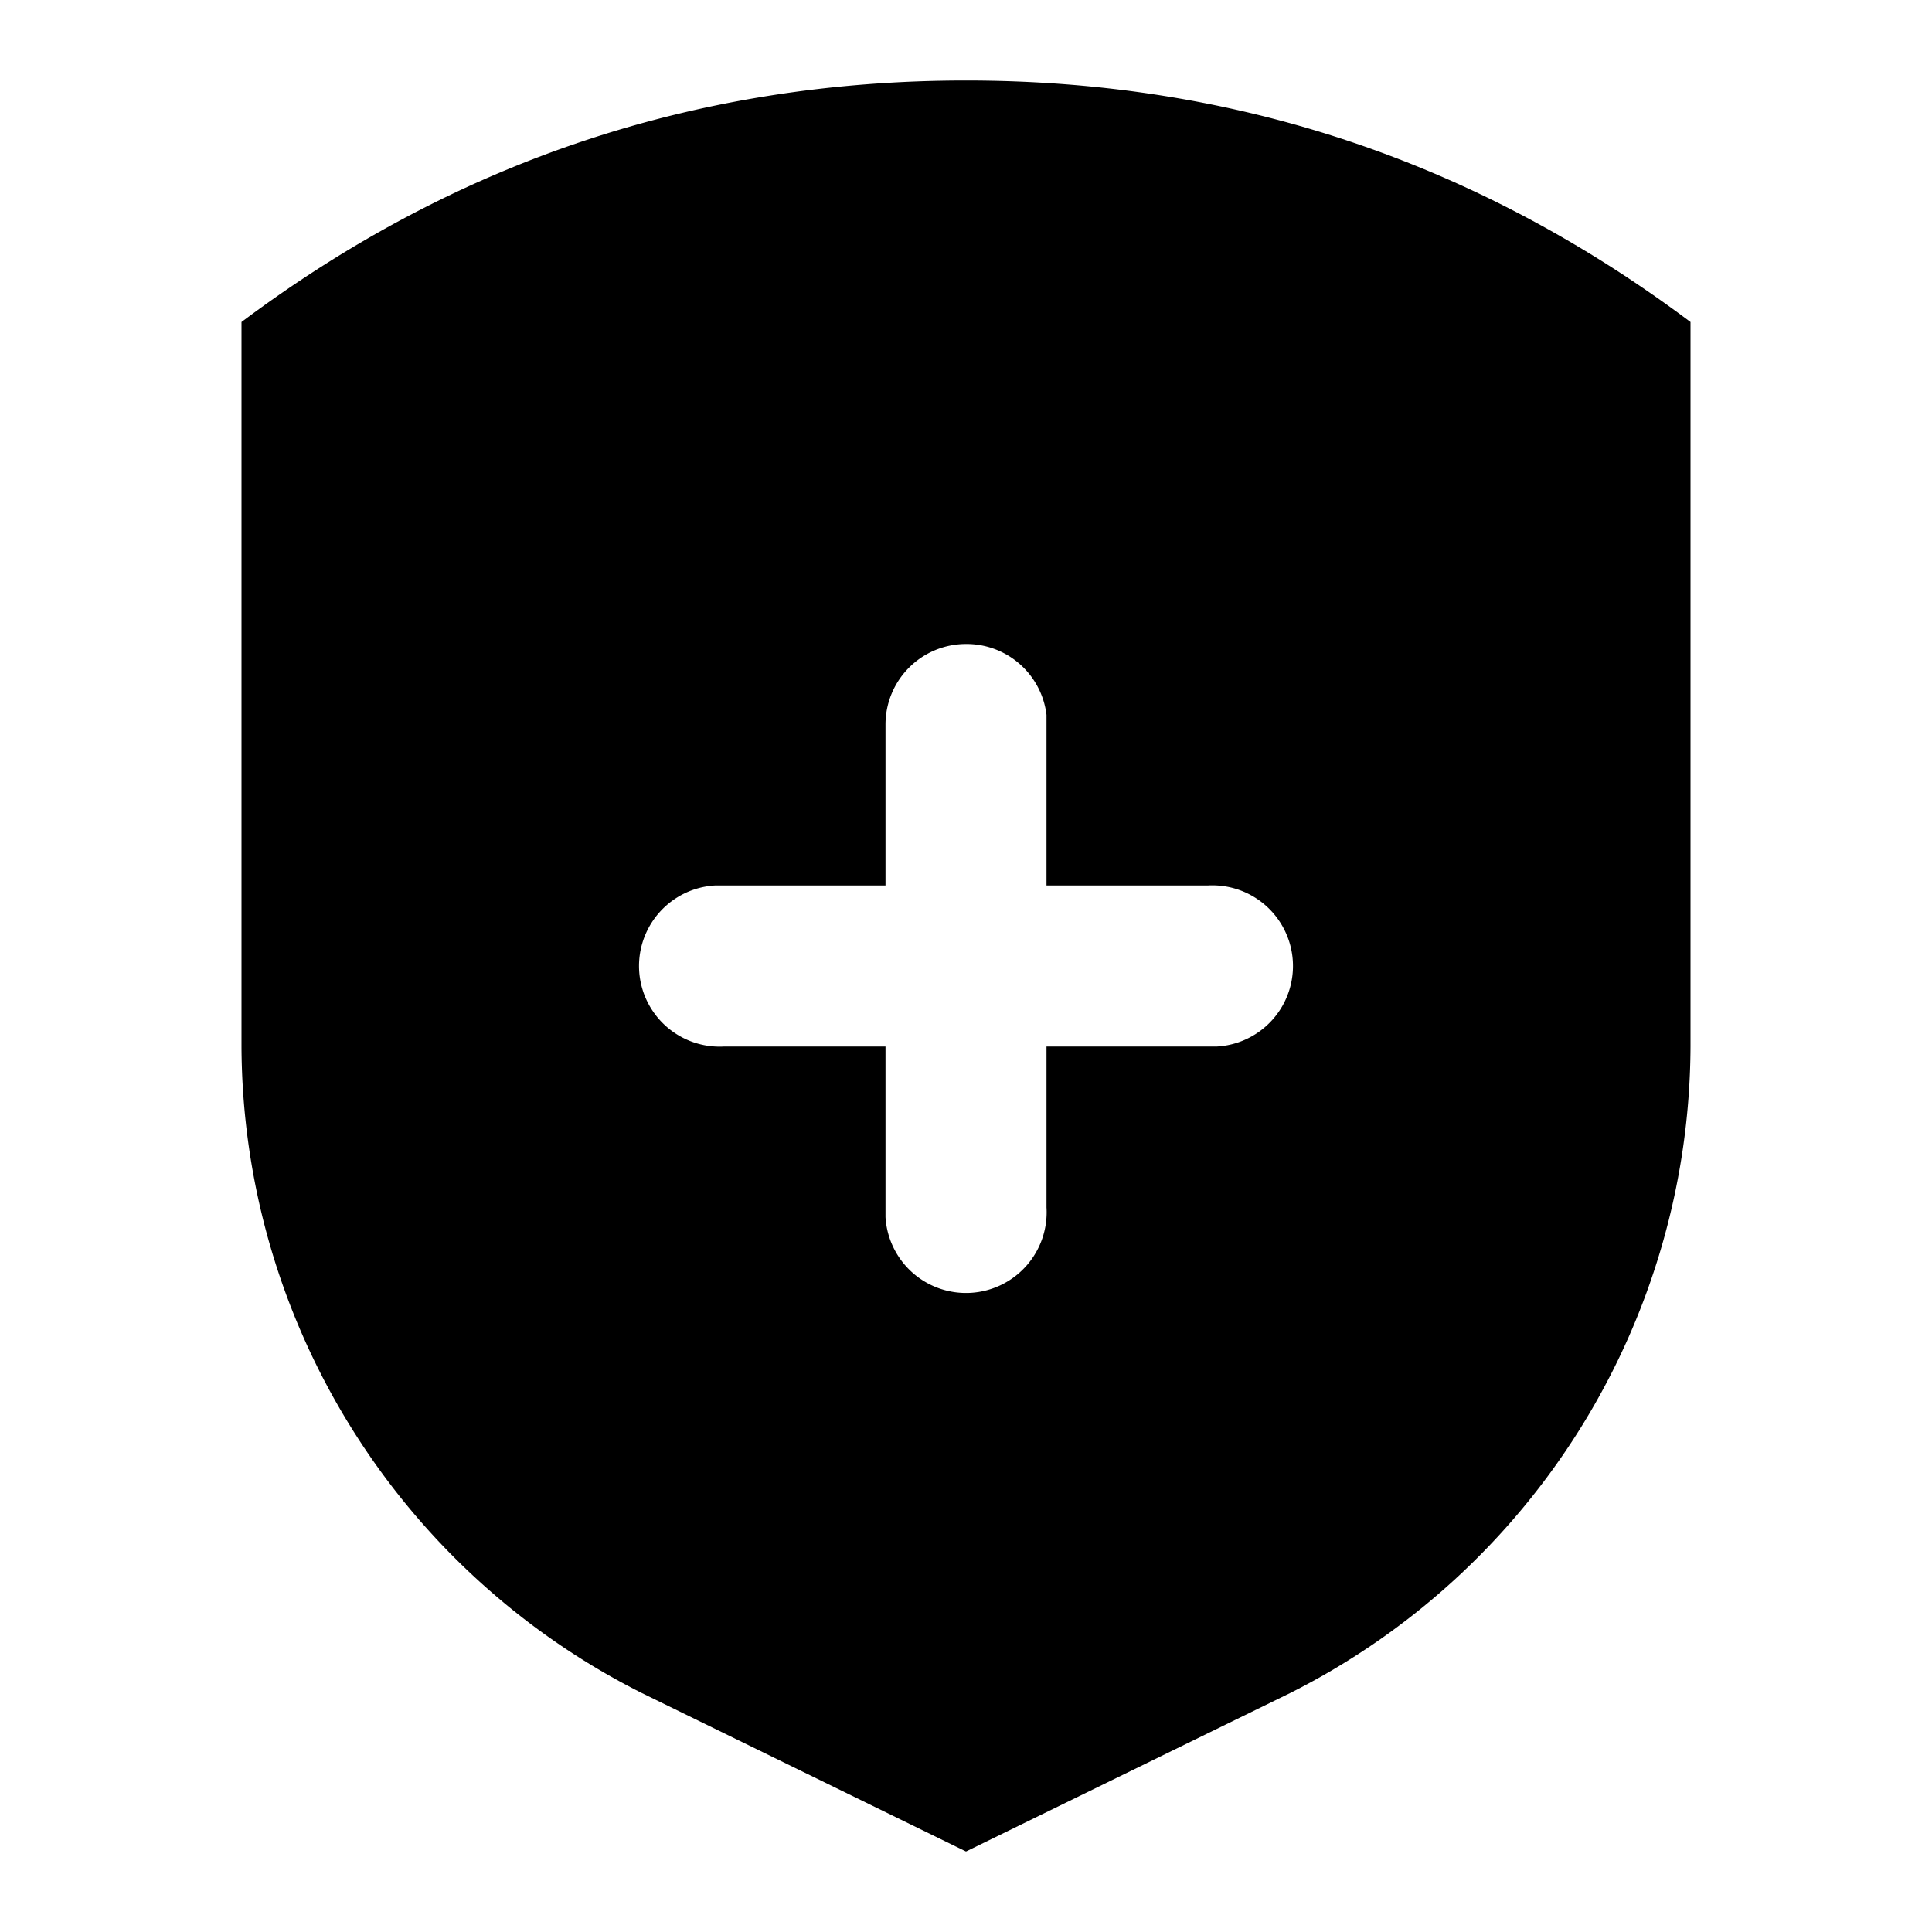 <svg xmlns="http://www.w3.org/2000/svg" viewBox="0 0 24 24">
  <path d="M12 1c3.33 0 6.33 1 9 3v9a9.03 9.03 0 01-4.97 8.03L12 23l-4.03-1.97A9.03 9.03 0 013 13V4c2.67-2 5.67-3 9-3zm0 7a1 1 0 00-1 1v2H8.88A1 1 0 009 13h2v2.12a1 1 0 002-.12v-2h2.12a1 1 0 00-.12-2h-2V8.88A1 1 0 0012 8z"/>
</svg>
